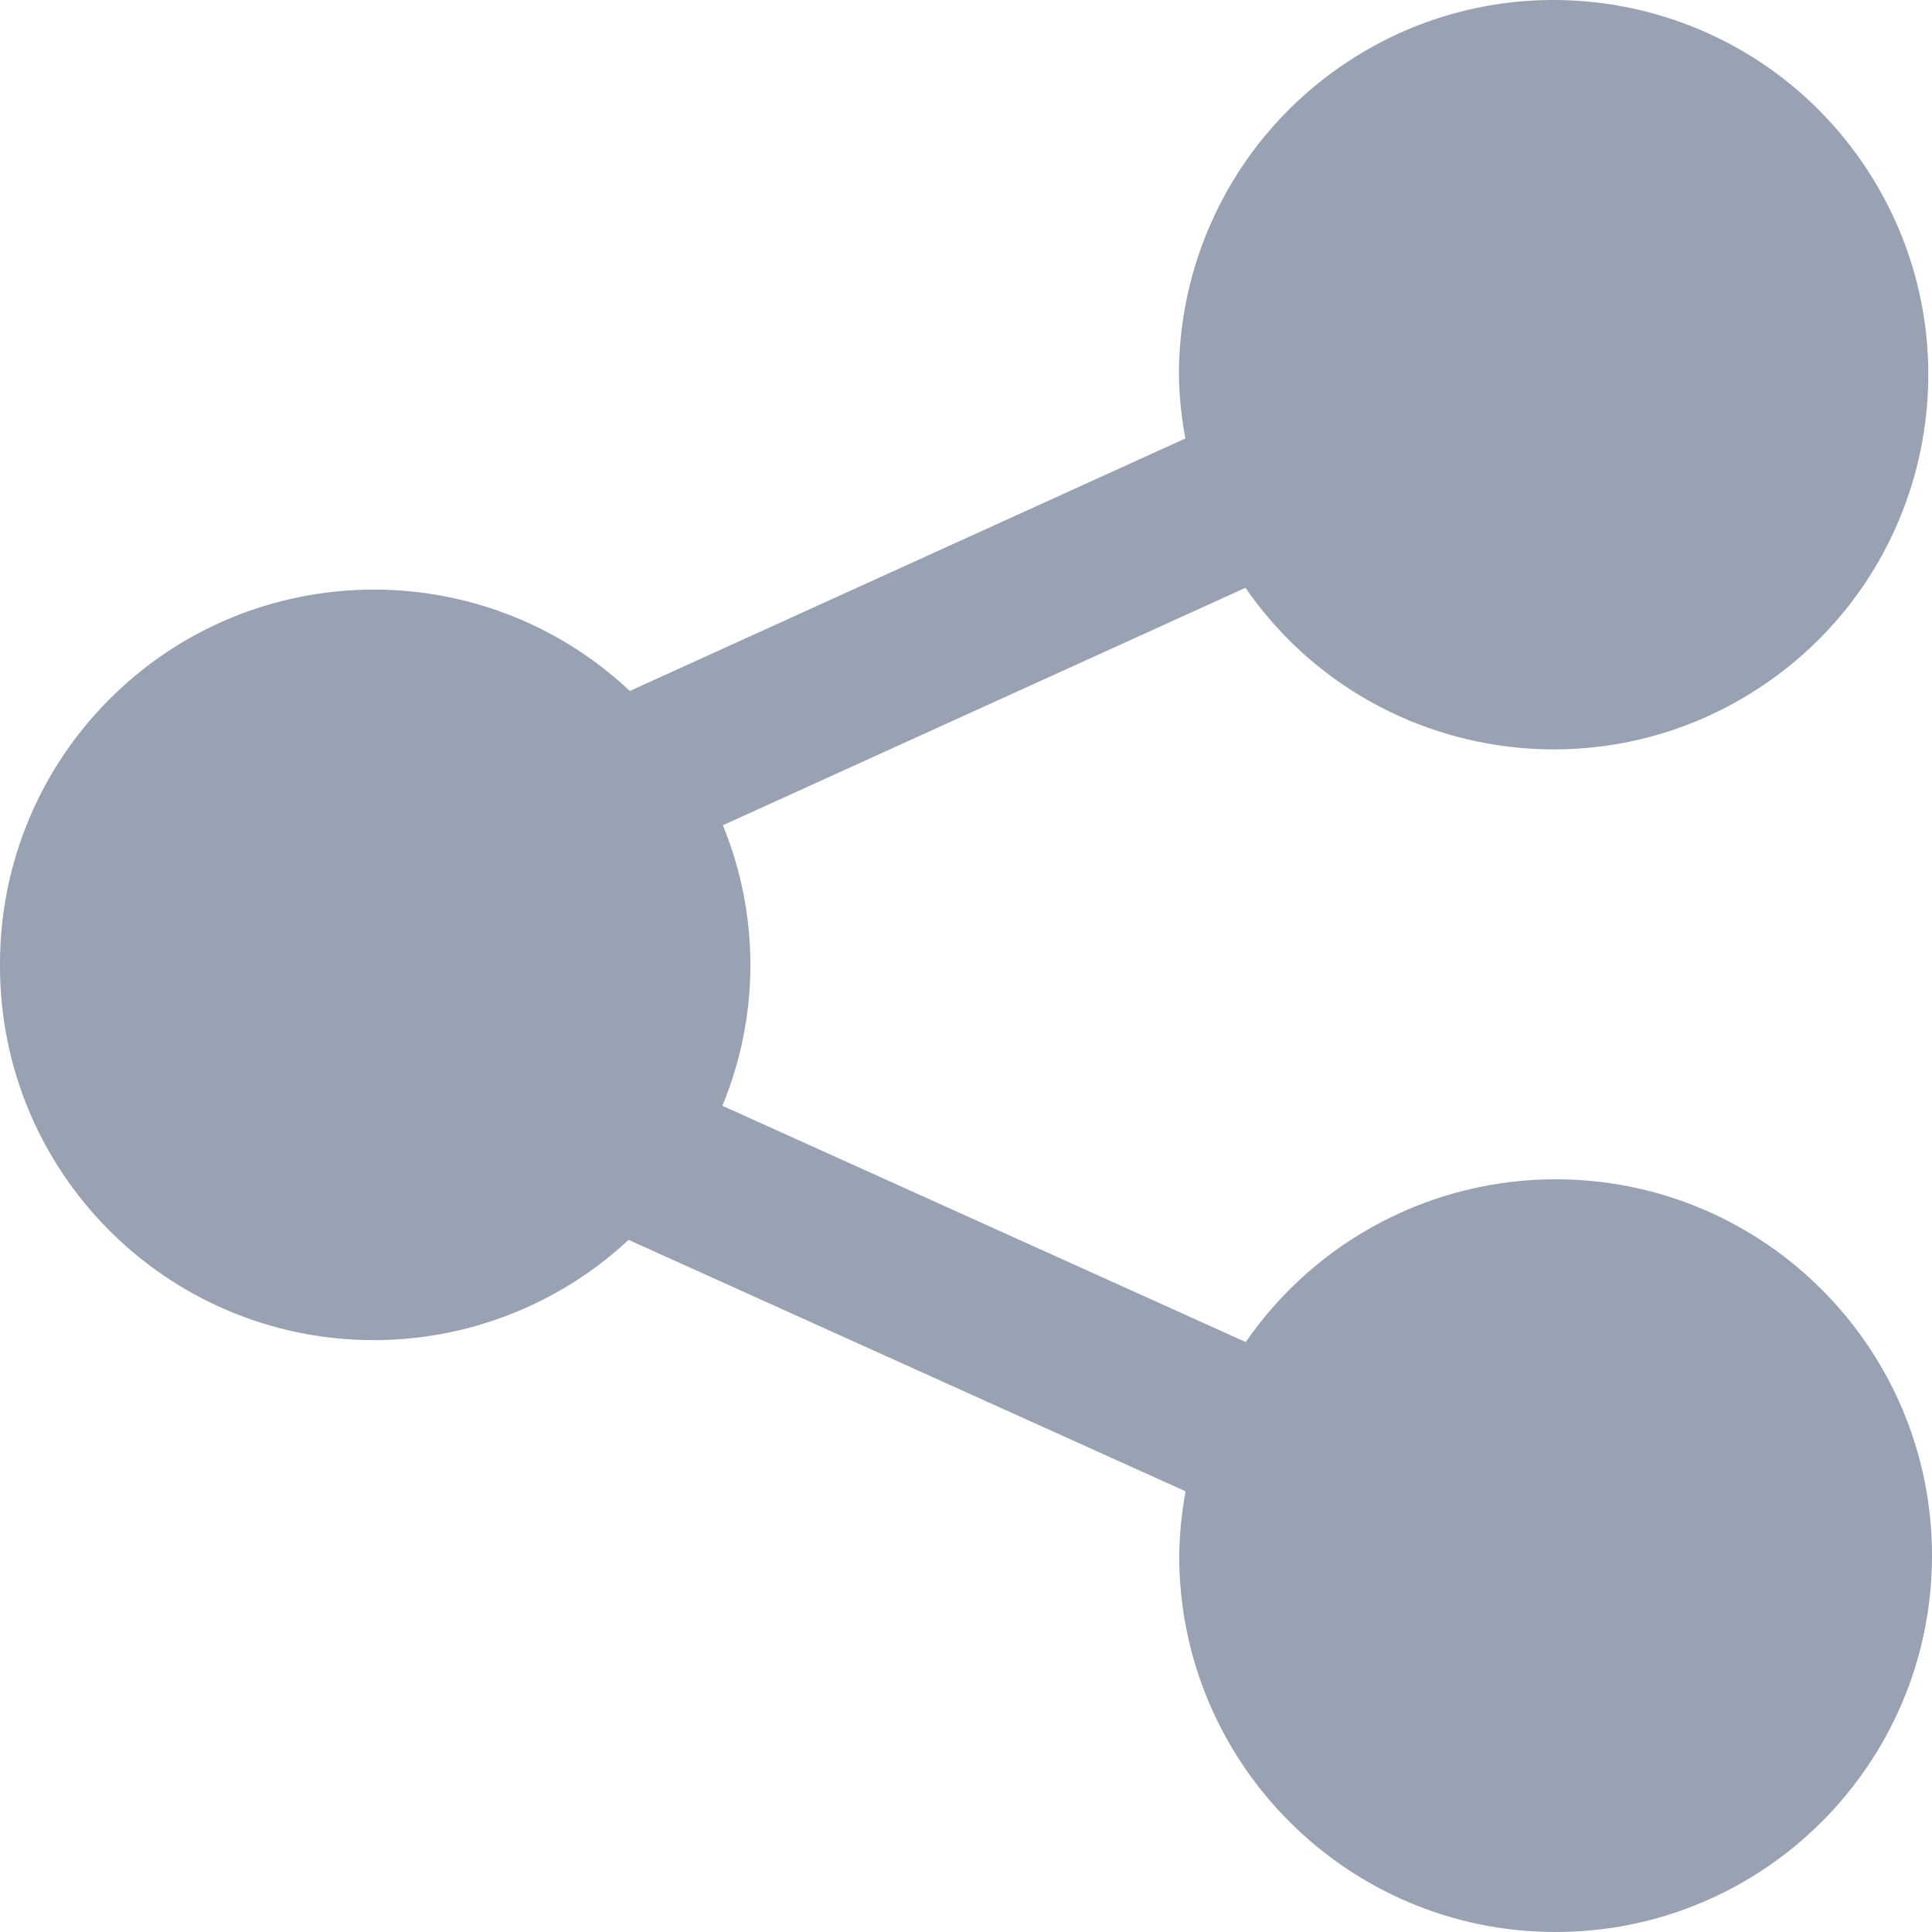 <svg width="20" height="20" viewBox="0 0 20 20" fill="none" xmlns="http://www.w3.org/2000/svg">
<path d="M3.13076e-05 9.988C-0.008 12.125 1.717 13.864 3.854 13.873C4.838 13.877 5.787 13.506 6.507 12.835L12.273 15.438C12.233 15.654 12.211 15.872 12.207 16.092C12.201 18.243 13.94 19.993 16.091 20C18.243 20.007 19.993 18.268 20 16.116C20.006 13.965 18.268 12.215 16.116 12.208C14.83 12.204 13.626 12.834 12.896 13.893L7.478 11.447C7.863 10.517 7.865 9.474 7.483 8.543L12.893 6.085C14.111 7.847 16.527 8.287 18.289 7.069C20.051 5.851 20.491 3.435 19.273 1.673C18.055 -0.089 15.639 -0.53 13.877 0.689C12.828 1.414 12.202 2.609 12.204 3.885C12.208 4.105 12.23 4.323 12.271 4.539L6.52 7.153C4.961 5.689 2.512 5.766 1.049 7.325C0.372 8.046 -0.004 8.999 3.13076e-05 9.988Z" fill="#98A2B3"/>
</svg>
